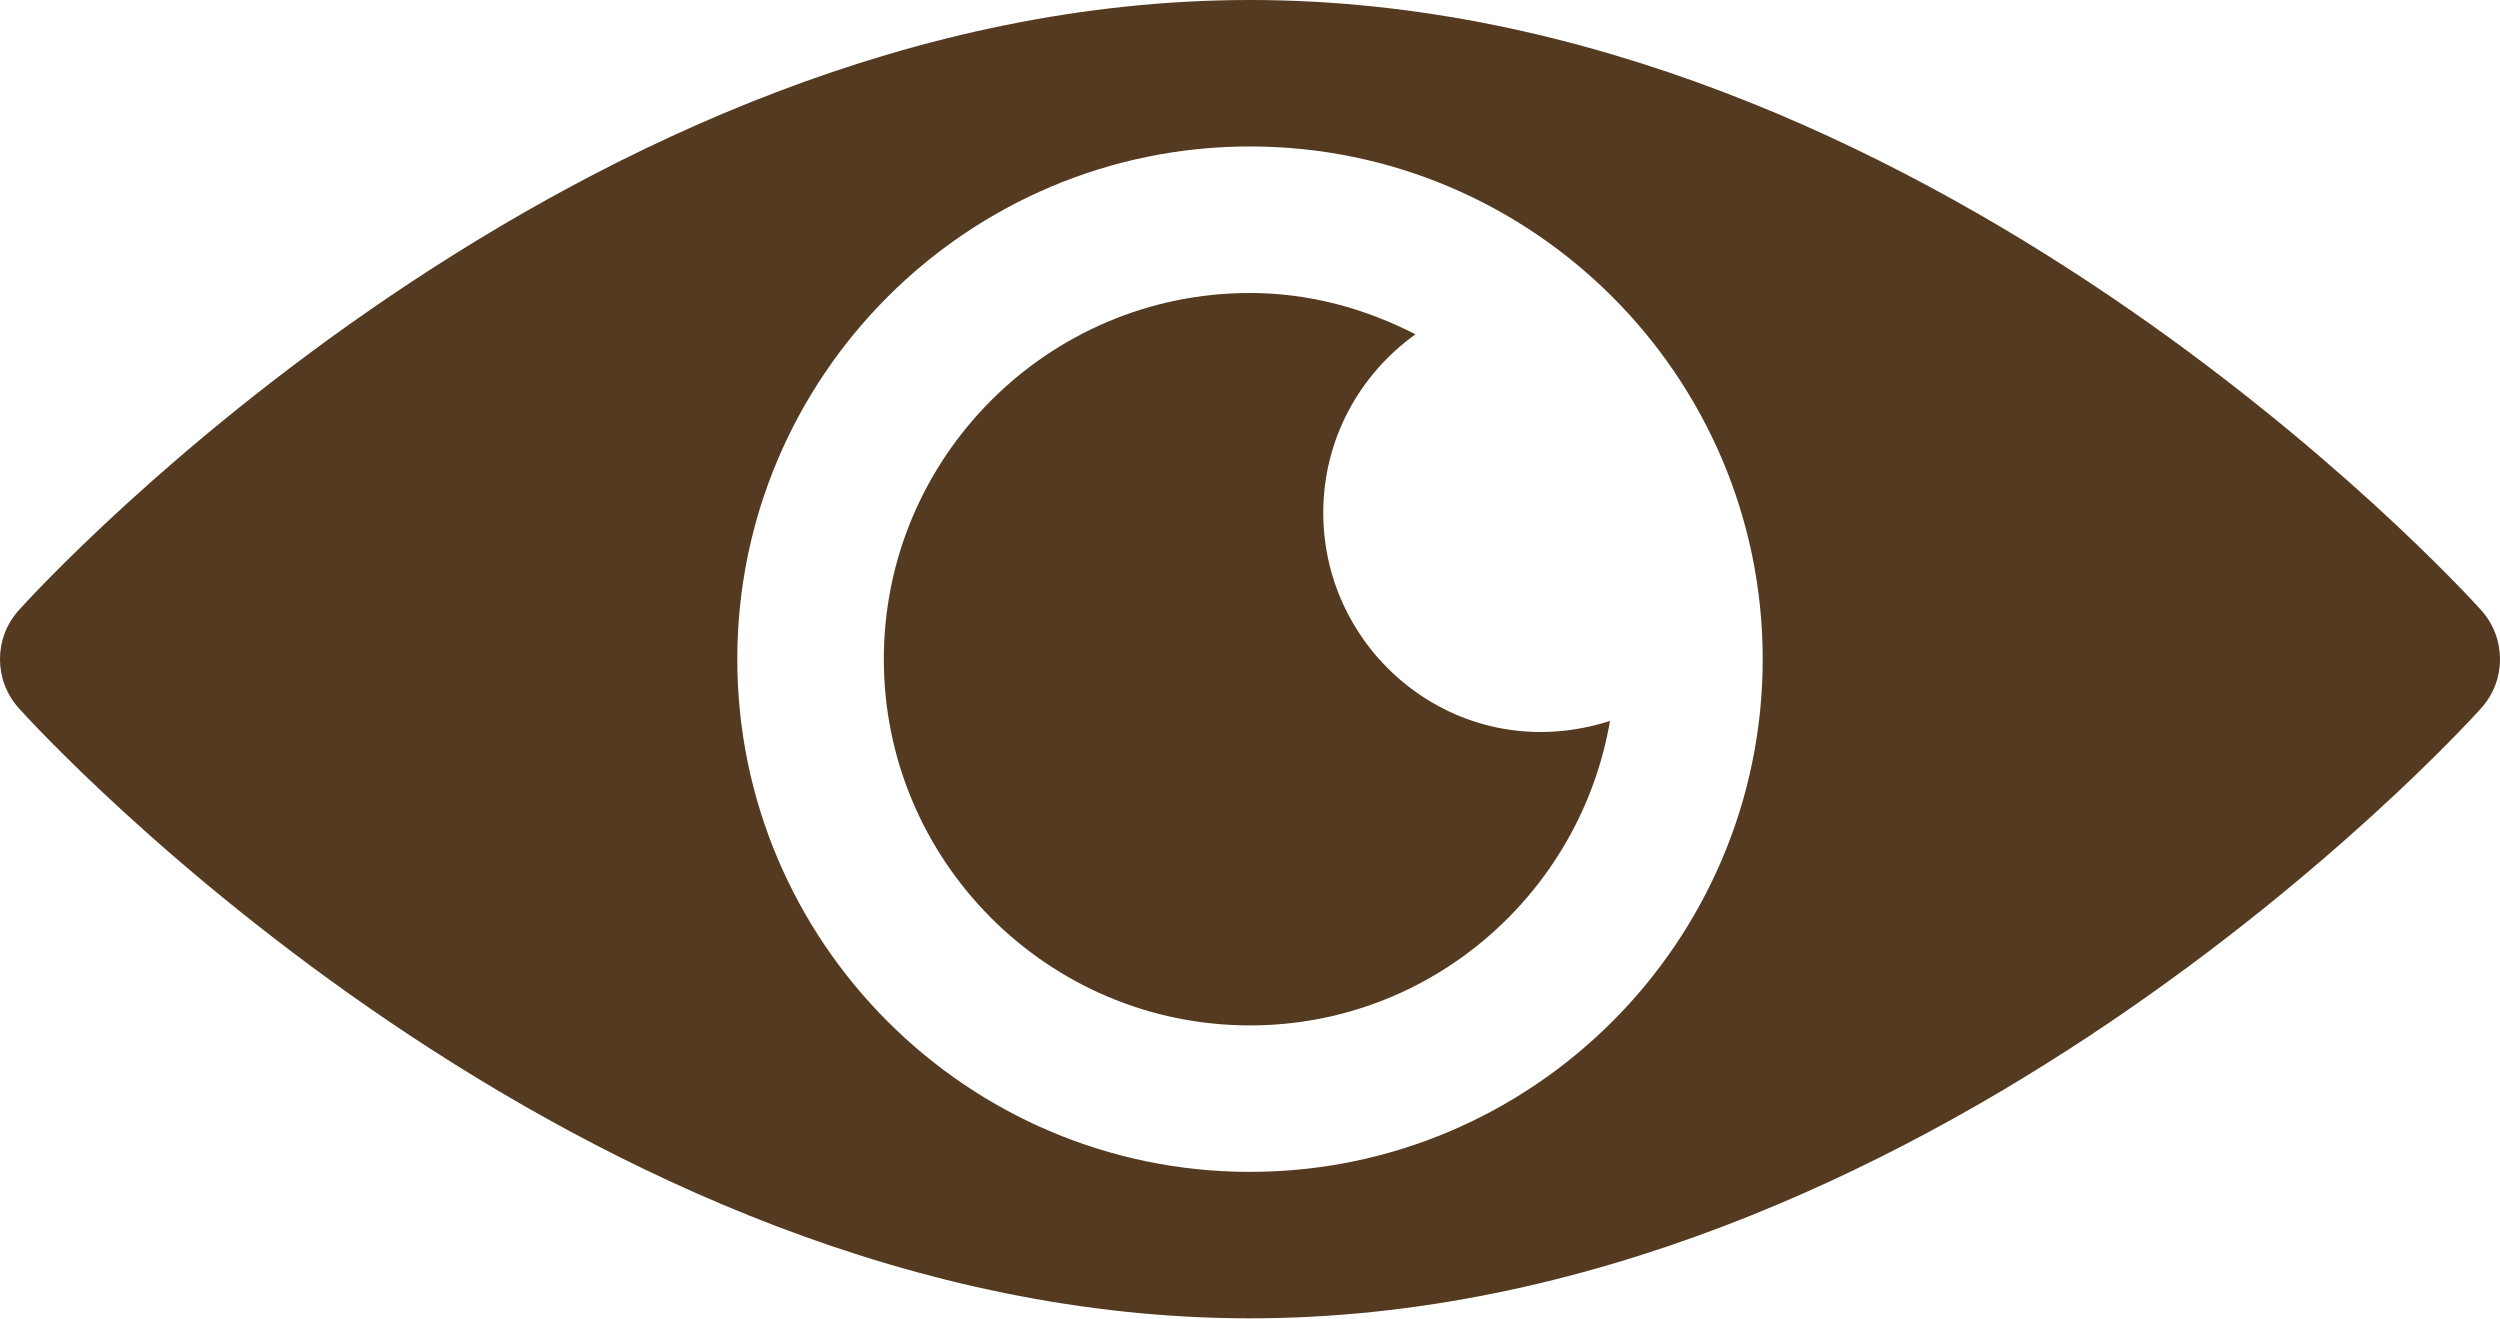 <svg width="36" height="19" viewBox="0 0 36 19" fill="none" xmlns="http://www.w3.org/2000/svg">
<path d="M35.731 8.789C35.41 8.43 27.681 0 18 0C8.319 0 0.59 8.43 0.269 8.789C-0.09 9.189 -0.09 9.795 0.269 10.196C0.59 10.554 8.319 18.984 18 18.984C27.681 18.984 35.41 10.554 35.731 10.196C36.09 9.795 36.09 9.189 35.731 8.789ZM18 16.875C13.93 16.875 10.617 13.563 10.617 9.492C10.617 5.422 13.93 2.109 18 2.109C22.07 2.109 25.383 5.422 25.383 9.492C25.383 13.563 22.07 16.875 18 16.875Z" fill="#543A20"/>
<path d="M19.055 7.383C19.055 6.322 19.581 5.388 20.383 4.814C19.664 4.446 18.862 4.219 18 4.219C15.092 4.219 12.727 6.585 12.727 9.492C12.727 12.4 15.092 14.766 18 14.766C20.603 14.766 22.758 12.865 23.184 10.381C21.06 11.065 19.055 9.459 19.055 7.383Z" fill="#543A20"/>
</svg>
